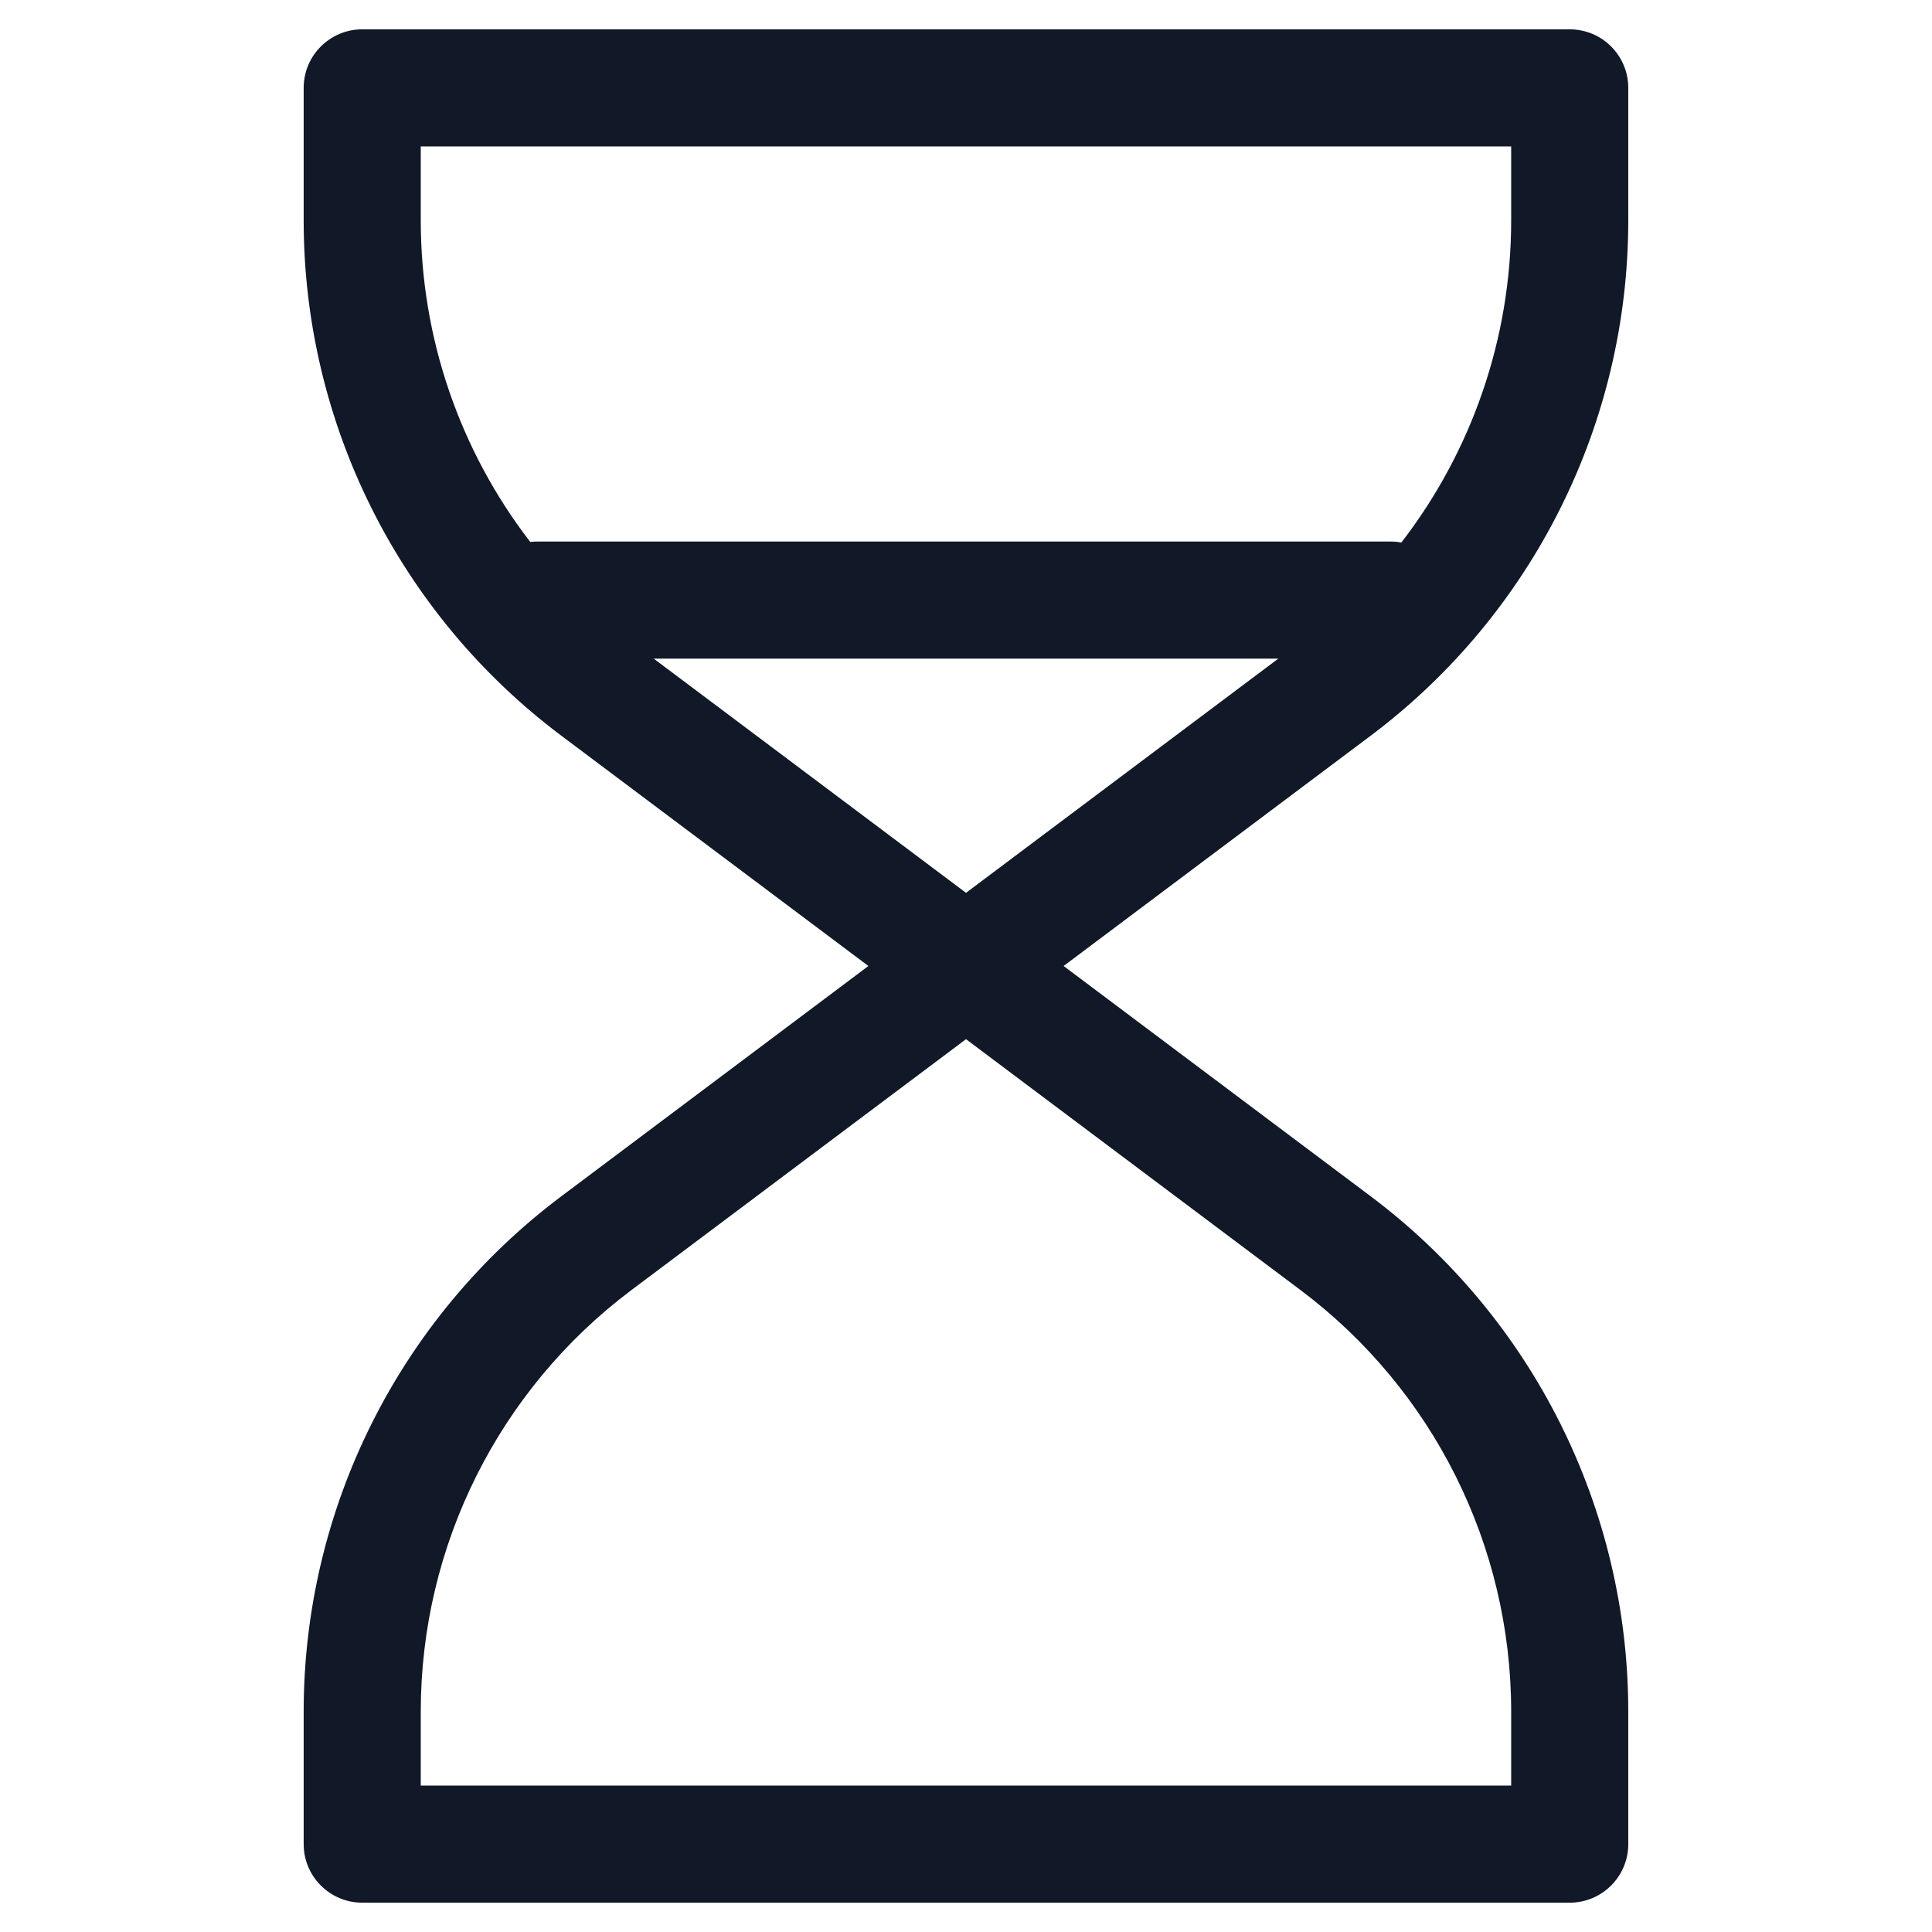 <svg width="33" height="33" viewBox="0 0 33 33" fill="none" xmlns="http://www.w3.org/2000/svg">
<path fill-rule="evenodd" clip-rule="evenodd" d="M5.187 1.501C5.187 0.949 5.635 0.501 6.187 0.501H26.812C27.365 0.501 27.812 0.949 27.812 1.501V3.766C27.812 7.228 26.182 10.488 23.413 12.566L18.167 16.5L23.413 20.434C26.182 22.512 27.812 25.772 27.812 29.234V31.499C27.812 32.051 27.365 32.499 26.812 32.499H6.187C5.635 32.499 5.187 32.051 5.187 31.499V29.234C5.187 25.772 6.818 22.512 9.587 20.434L14.833 16.5L9.587 12.566C6.818 10.488 5.187 7.228 5.187 3.766V1.501ZM7.187 2.501V3.766C7.187 5.775 7.858 7.701 9.057 9.257C9.099 9.252 9.141 9.25 9.183 9.25H23.752C23.814 9.25 23.876 9.255 23.936 9.267C25.139 7.708 25.812 5.779 25.812 3.766V2.501H7.187ZM16.5 15.25L11.166 11.25H21.834L16.5 15.25ZM7.187 29.234V30.499H25.812V29.234C25.812 26.401 24.479 23.734 22.212 22.034L16.5 17.75L10.787 22.034C8.521 23.734 7.187 26.401 7.187 29.234Z" fill="#111827"/>
</svg>
